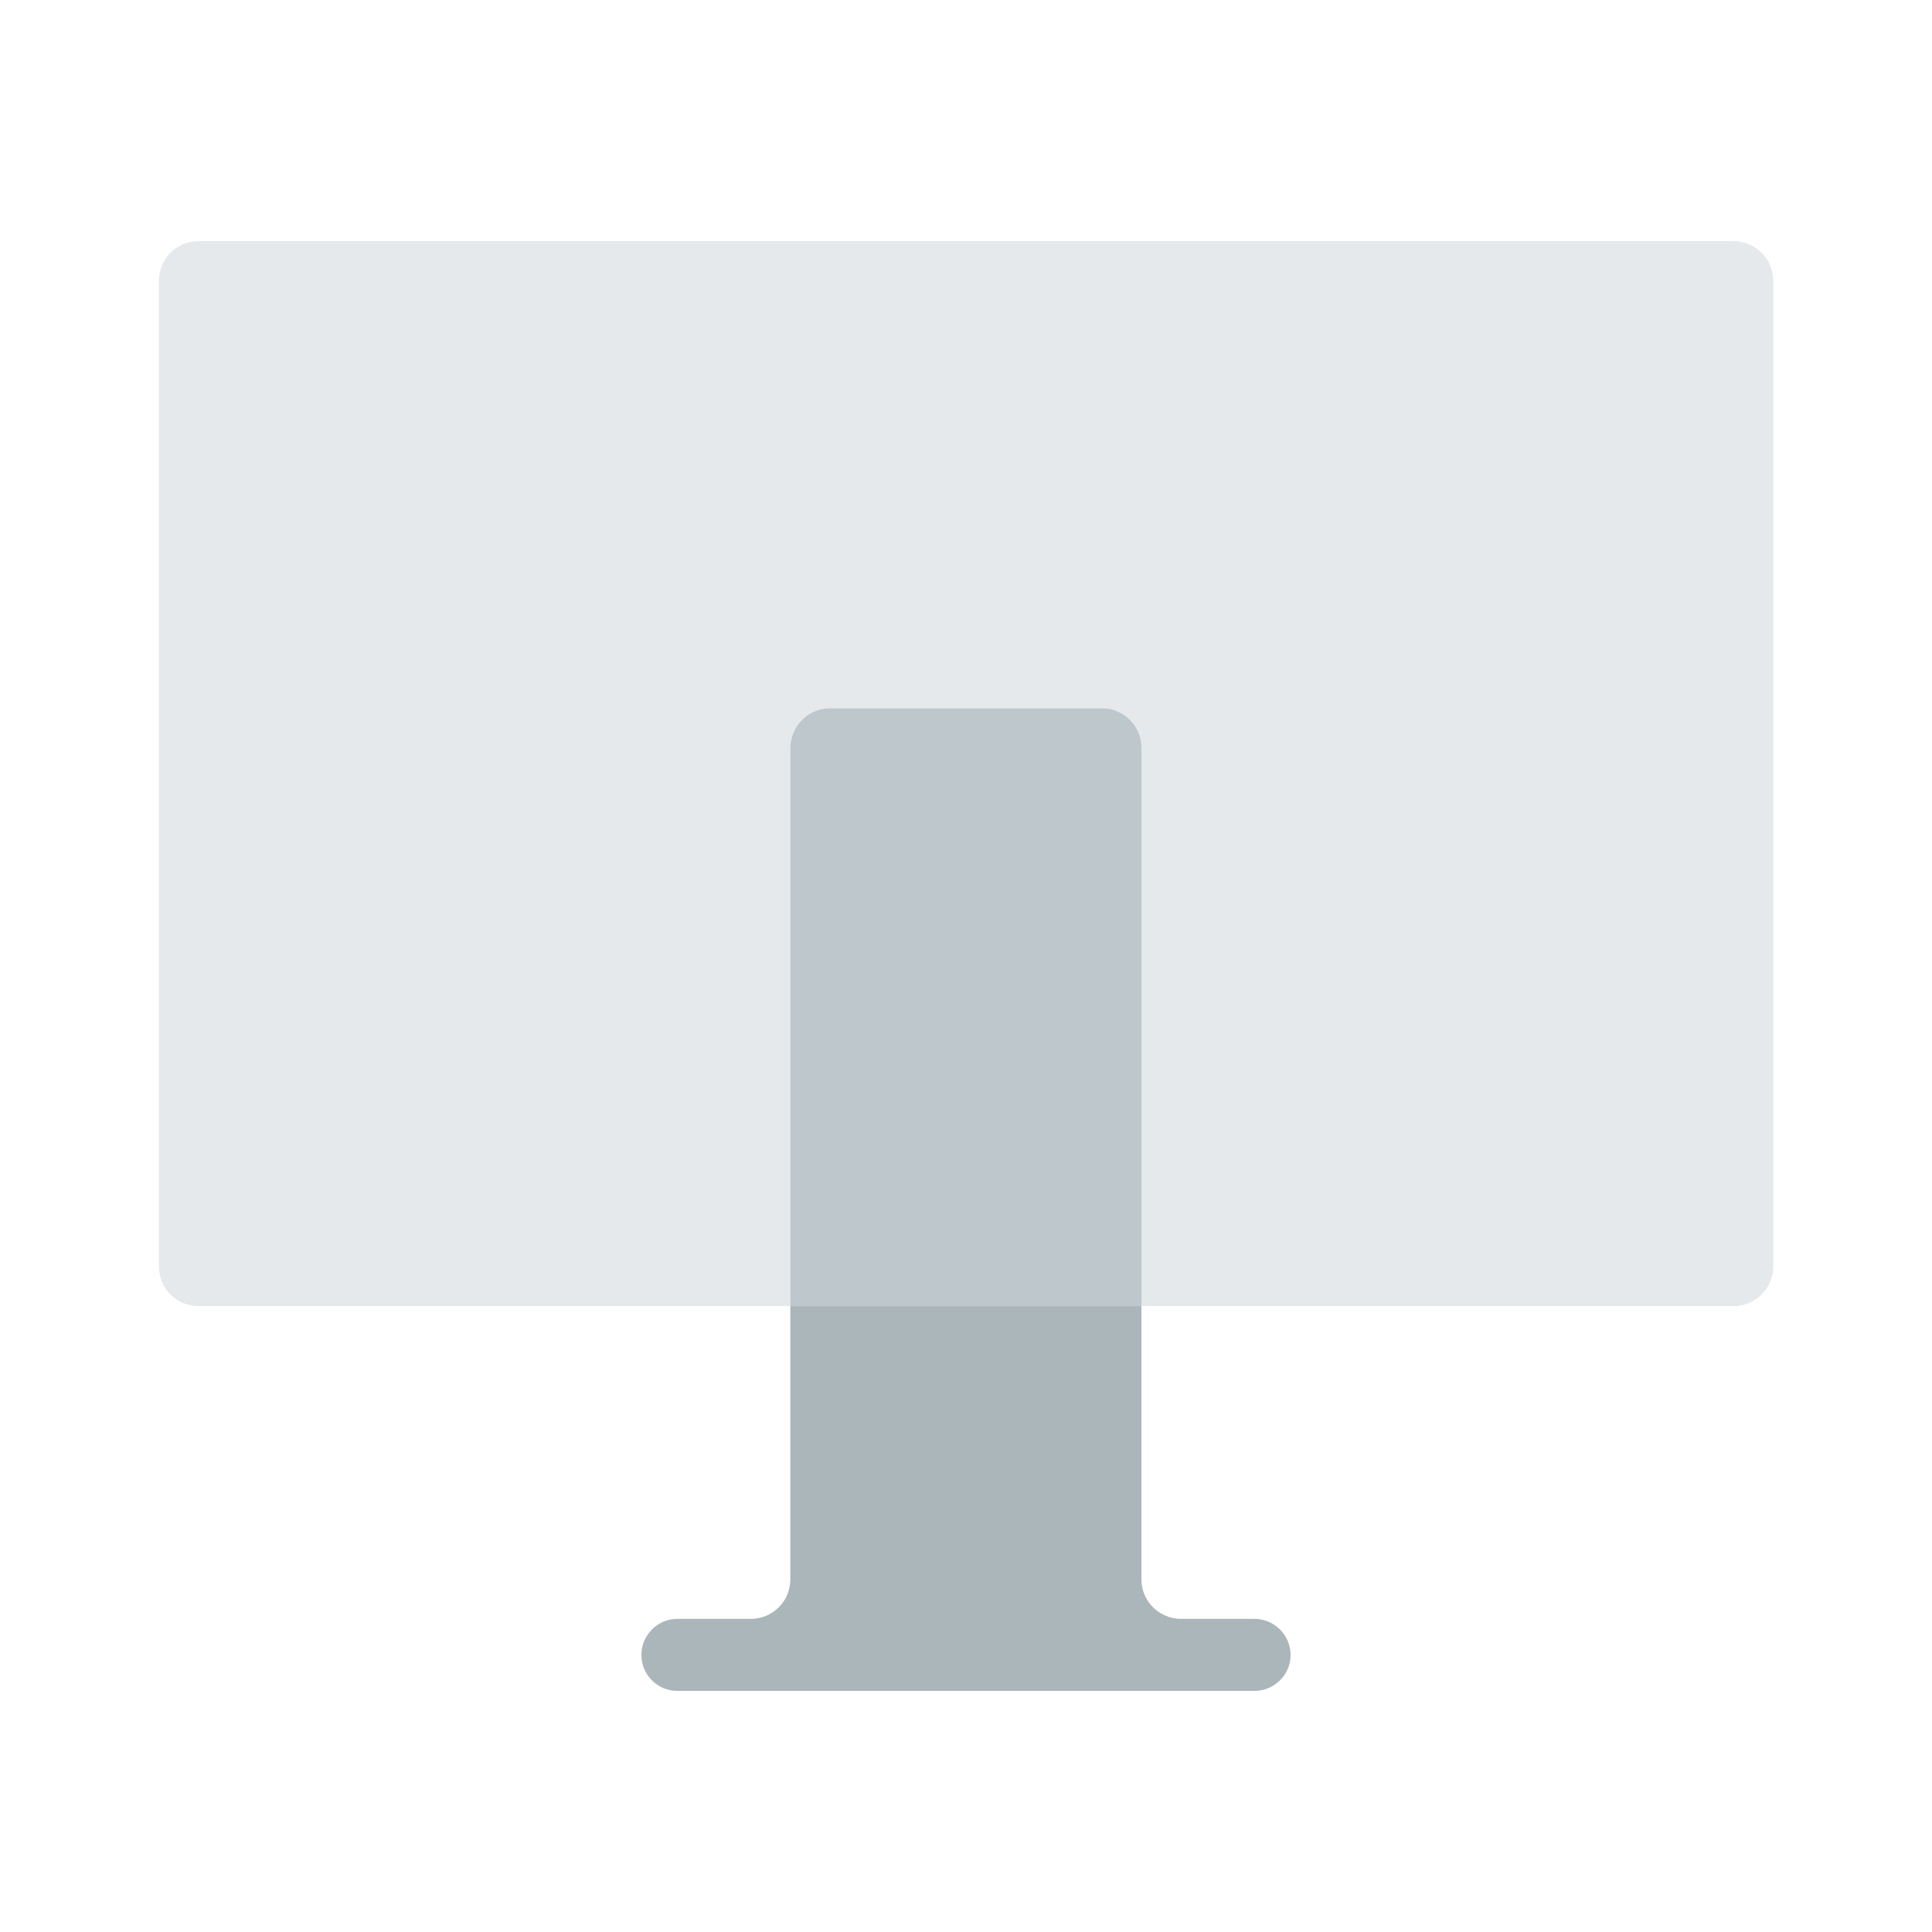 <svg width="40" height="40" viewBox="0 0 40 40" fill="none" xmlns="http://www.w3.org/2000/svg">
<path d="M14.023 35.008C13.612 35.008 13.279 34.675 13.279 34.265C13.279 33.854 13.612 33.517 14.023 33.517H15.542C15.998 33.517 16.363 33.152 16.363 32.696V27.041H23.632V32.696C23.632 33.152 23.998 33.517 24.454 33.517H25.973C26.384 33.517 26.72 33.854 26.72 34.265C26.72 34.675 26.384 35.008 25.973 35.008H14.023Z" fill="#ABB6BA"/>
<path d="M36.713 5.814V26.22C36.713 26.675 36.344 27.041 35.892 27.041H23.634V15.485C23.634 15.029 23.264 14.663 22.812 14.663H17.186C16.734 14.663 16.365 15.029 16.365 15.485V27.041H4.11C3.655 27.041 3.289 26.675 3.289 26.22V5.814C3.289 5.362 3.655 4.992 4.11 4.992H35.892C36.344 4.992 36.713 5.362 36.713 5.814Z" fill="#E5E9EC"/>
<path d="M23.634 15.484V27.041H16.365V15.484C16.365 15.029 16.735 14.663 17.187 14.663H22.813C23.265 14.663 23.634 15.029 23.634 15.484Z" fill="#BEC7CB"/>
</svg>
